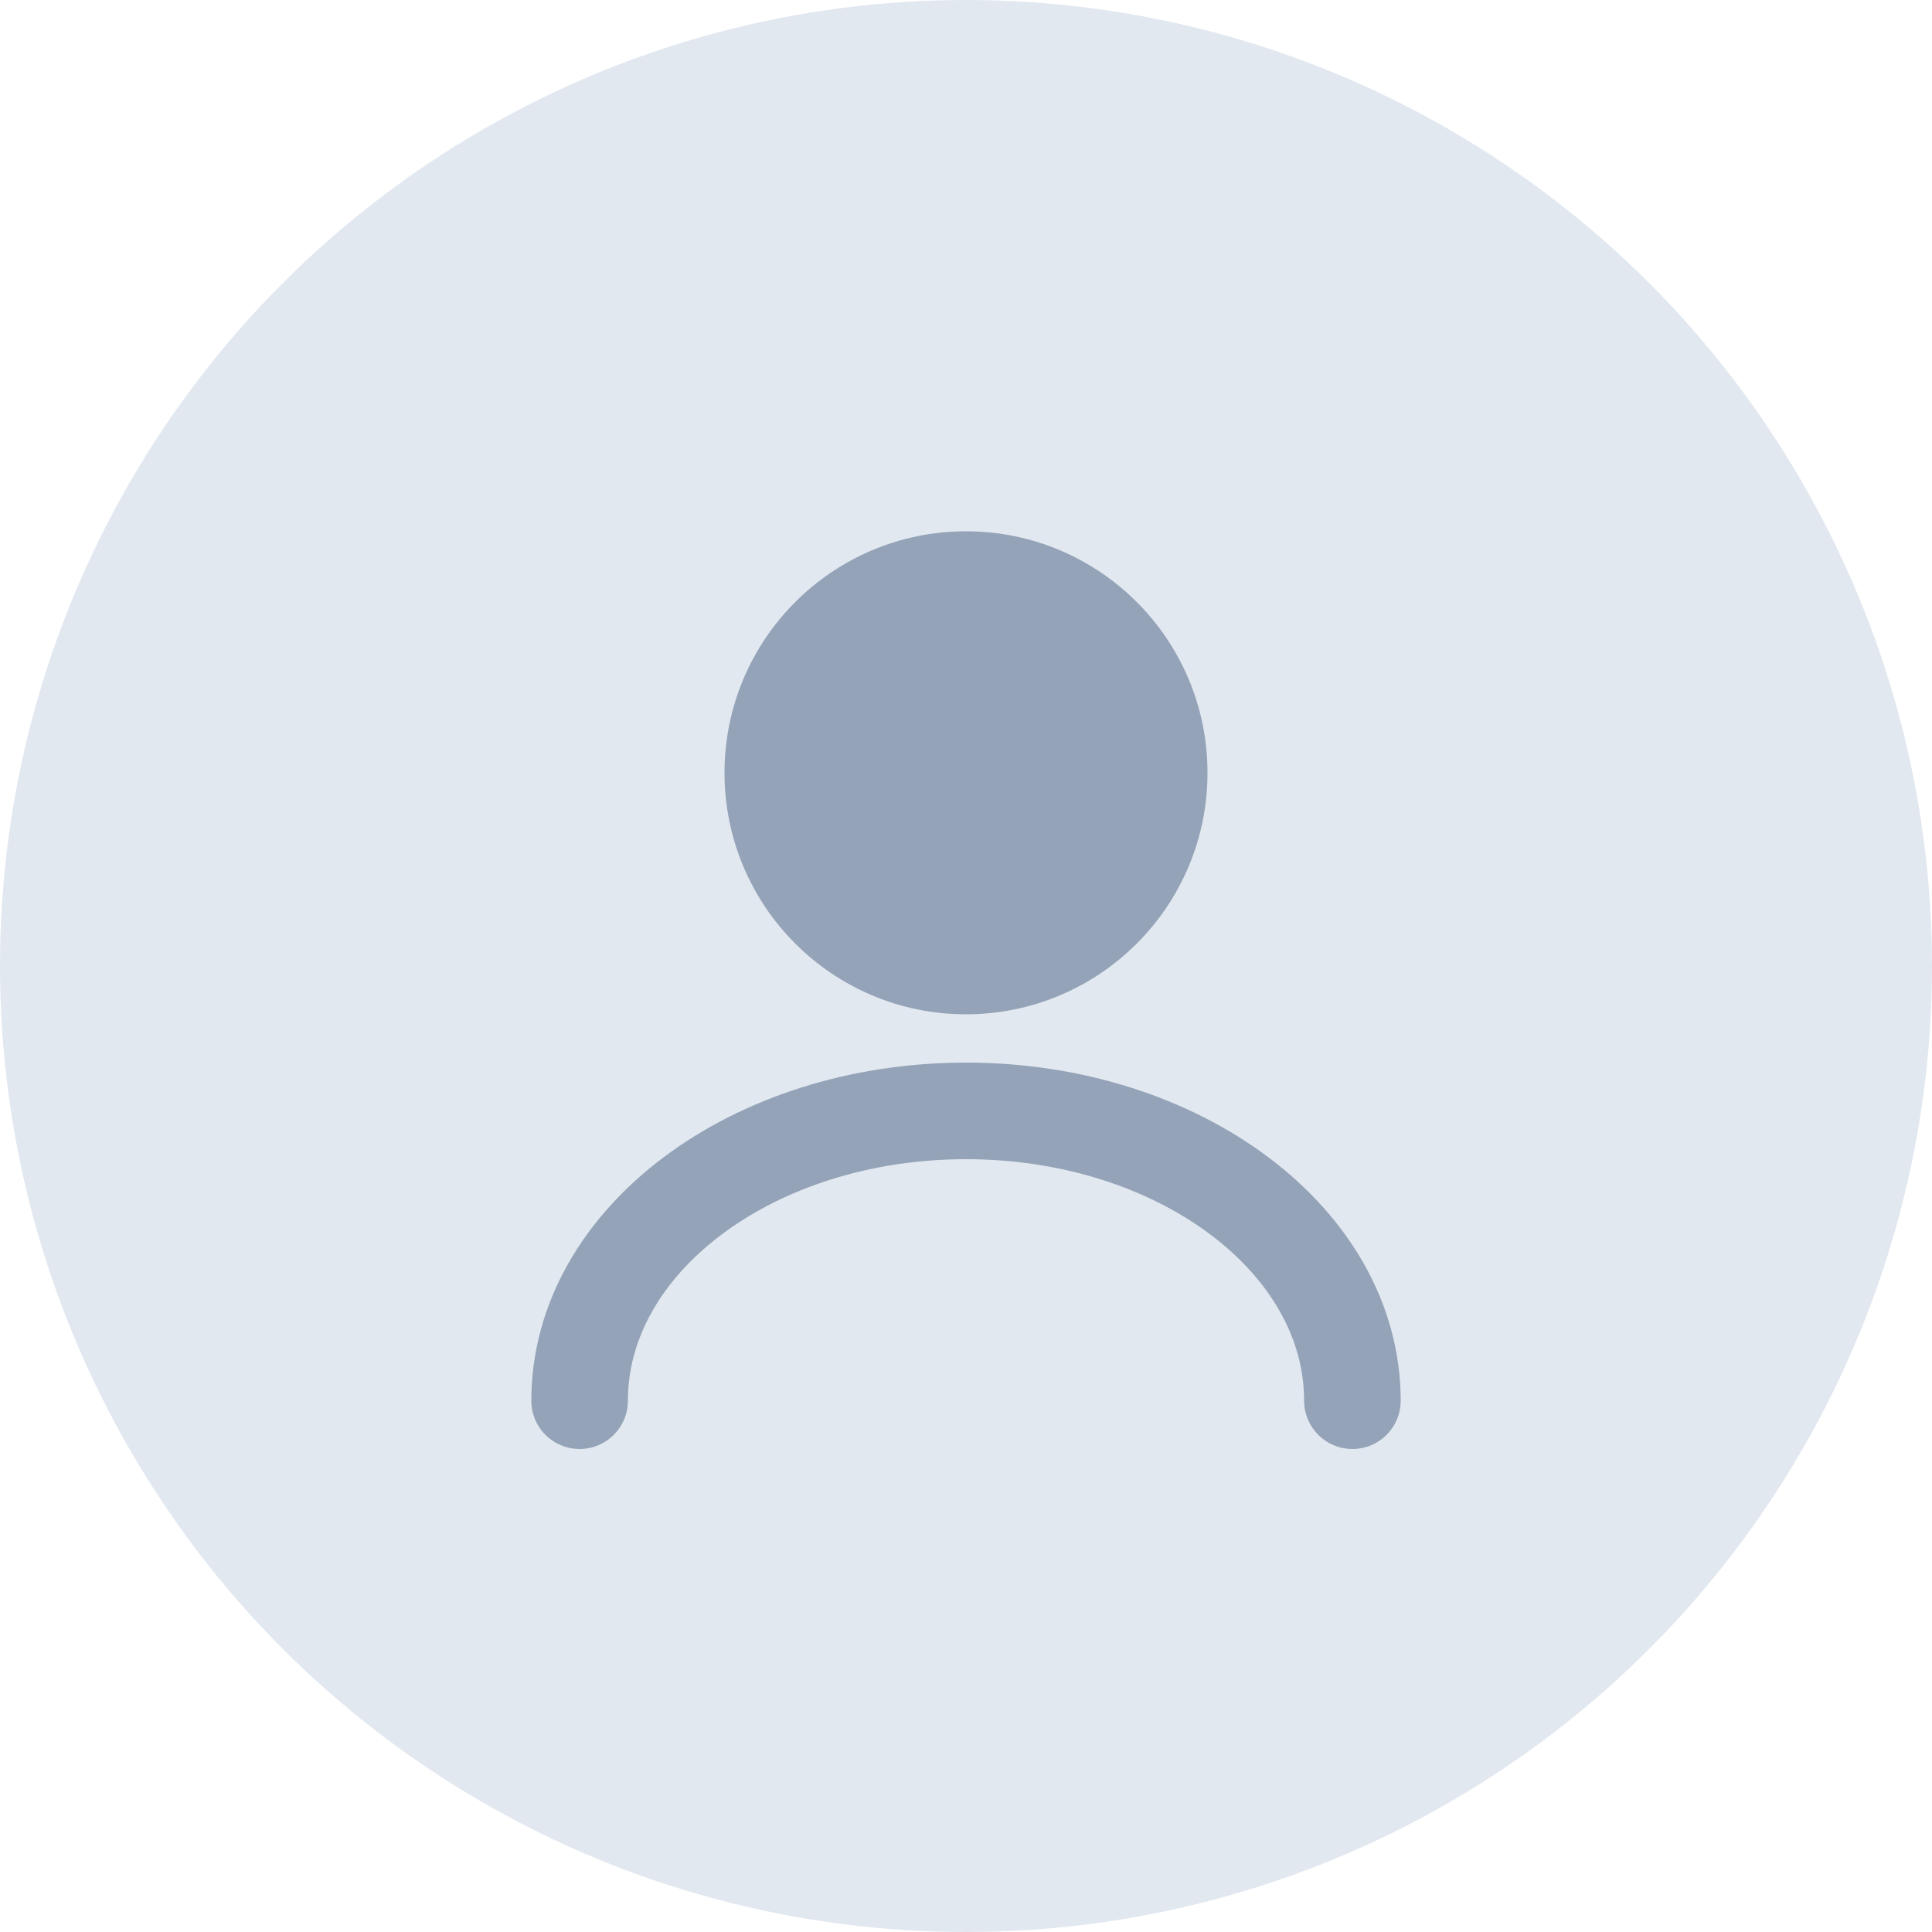 <?xml version="1.0" encoding="UTF-8"?>
<svg width="40" height="40" viewBox="0 0 40 40" fill="none" xmlns="http://www.w3.org/2000/svg">
    <circle cx="20" cy="20" r="20" fill="#E2E8F0"/>
    <path d="M20 21C22.761 21 25 18.761 25 16C25 13.239 22.761 11 20 11C17.239 11 15 13.239 15 16C15 18.761 17.239 21 20 21Z" fill="#94A3B8"/>
    <path d="M28 29C28 25.686 24.418 23 20 23C15.582 23 12 25.686 12 29" stroke="#94A3B8" stroke-width="2" stroke-linecap="round"/>
</svg> 